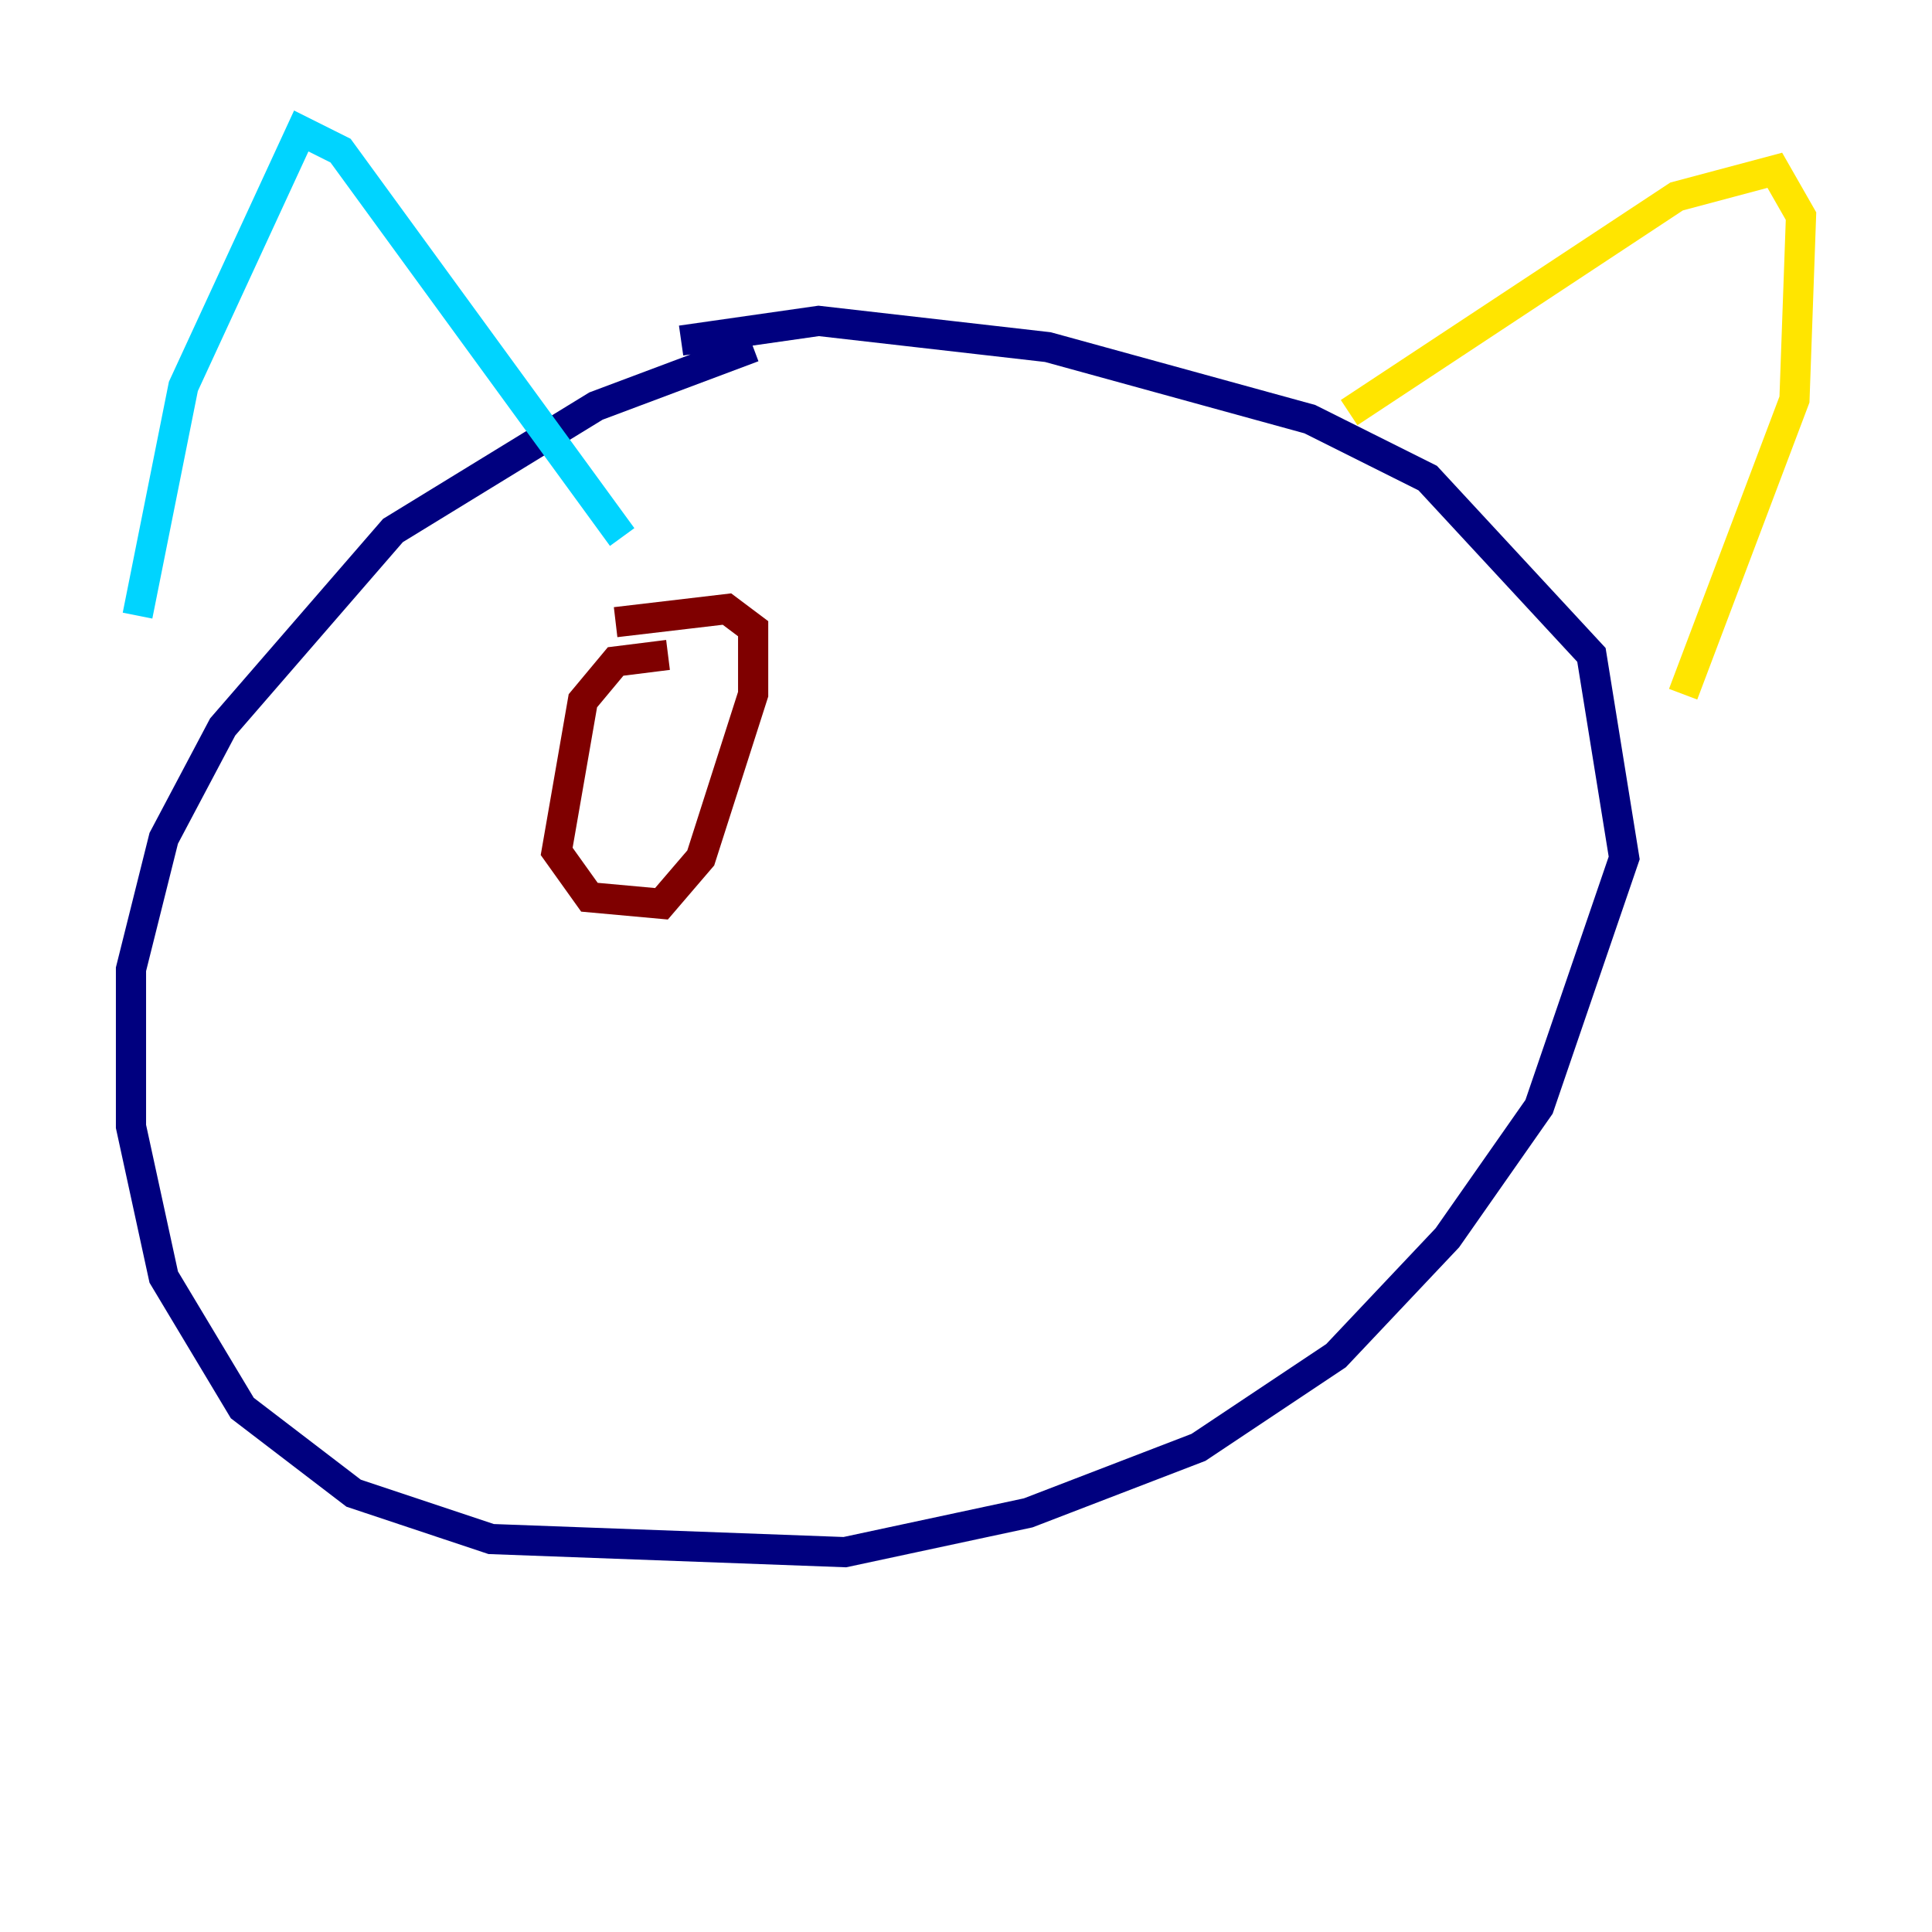 <?xml version="1.0" encoding="utf-8" ?>
<svg baseProfile="tiny" height="128" version="1.2" viewBox="0,0,128,128" width="128" xmlns="http://www.w3.org/2000/svg" xmlns:ev="http://www.w3.org/2001/xml-events" xmlns:xlink="http://www.w3.org/1999/xlink"><defs /><polyline fill="none" points="49.898,22.997 39.485,26.902 26.034,35.146 14.752,48.163 10.848,55.539 8.678,64.217 8.678,74.63 10.848,84.61 16.054,93.288 23.43,98.929 32.542,101.966 55.973,102.834 68.122,100.231 79.403,95.891 88.515,89.817 95.891,82.007 101.966,73.329 107.607,56.841 105.437,43.39 94.59,31.675 86.78,27.77 69.424,22.997 54.237,21.261 45.125,22.563" stroke="#00007f" stroke-width="2" /><polyline fill="none" points="9.112,40.786 12.149,25.6 19.959,8.678 22.563,9.98 41.22,35.58" stroke="#00d4ff" stroke-width="2" /><polyline fill="none" points="89.383,27.336 111.078,13.017 117.586,11.281 119.322,14.319 118.888,26.468 111.512,45.993" stroke="#ffe500" stroke-width="2" /><polyline fill="none" points="44.258,43.39 40.786,43.824 38.617,46.427 36.881,56.407 39.051,59.444 43.824,59.878 46.427,56.841 49.898,45.993 49.898,41.654 48.163,40.352 40.786,41.22" stroke="#7f0000" stroke-width="2" /></svg>